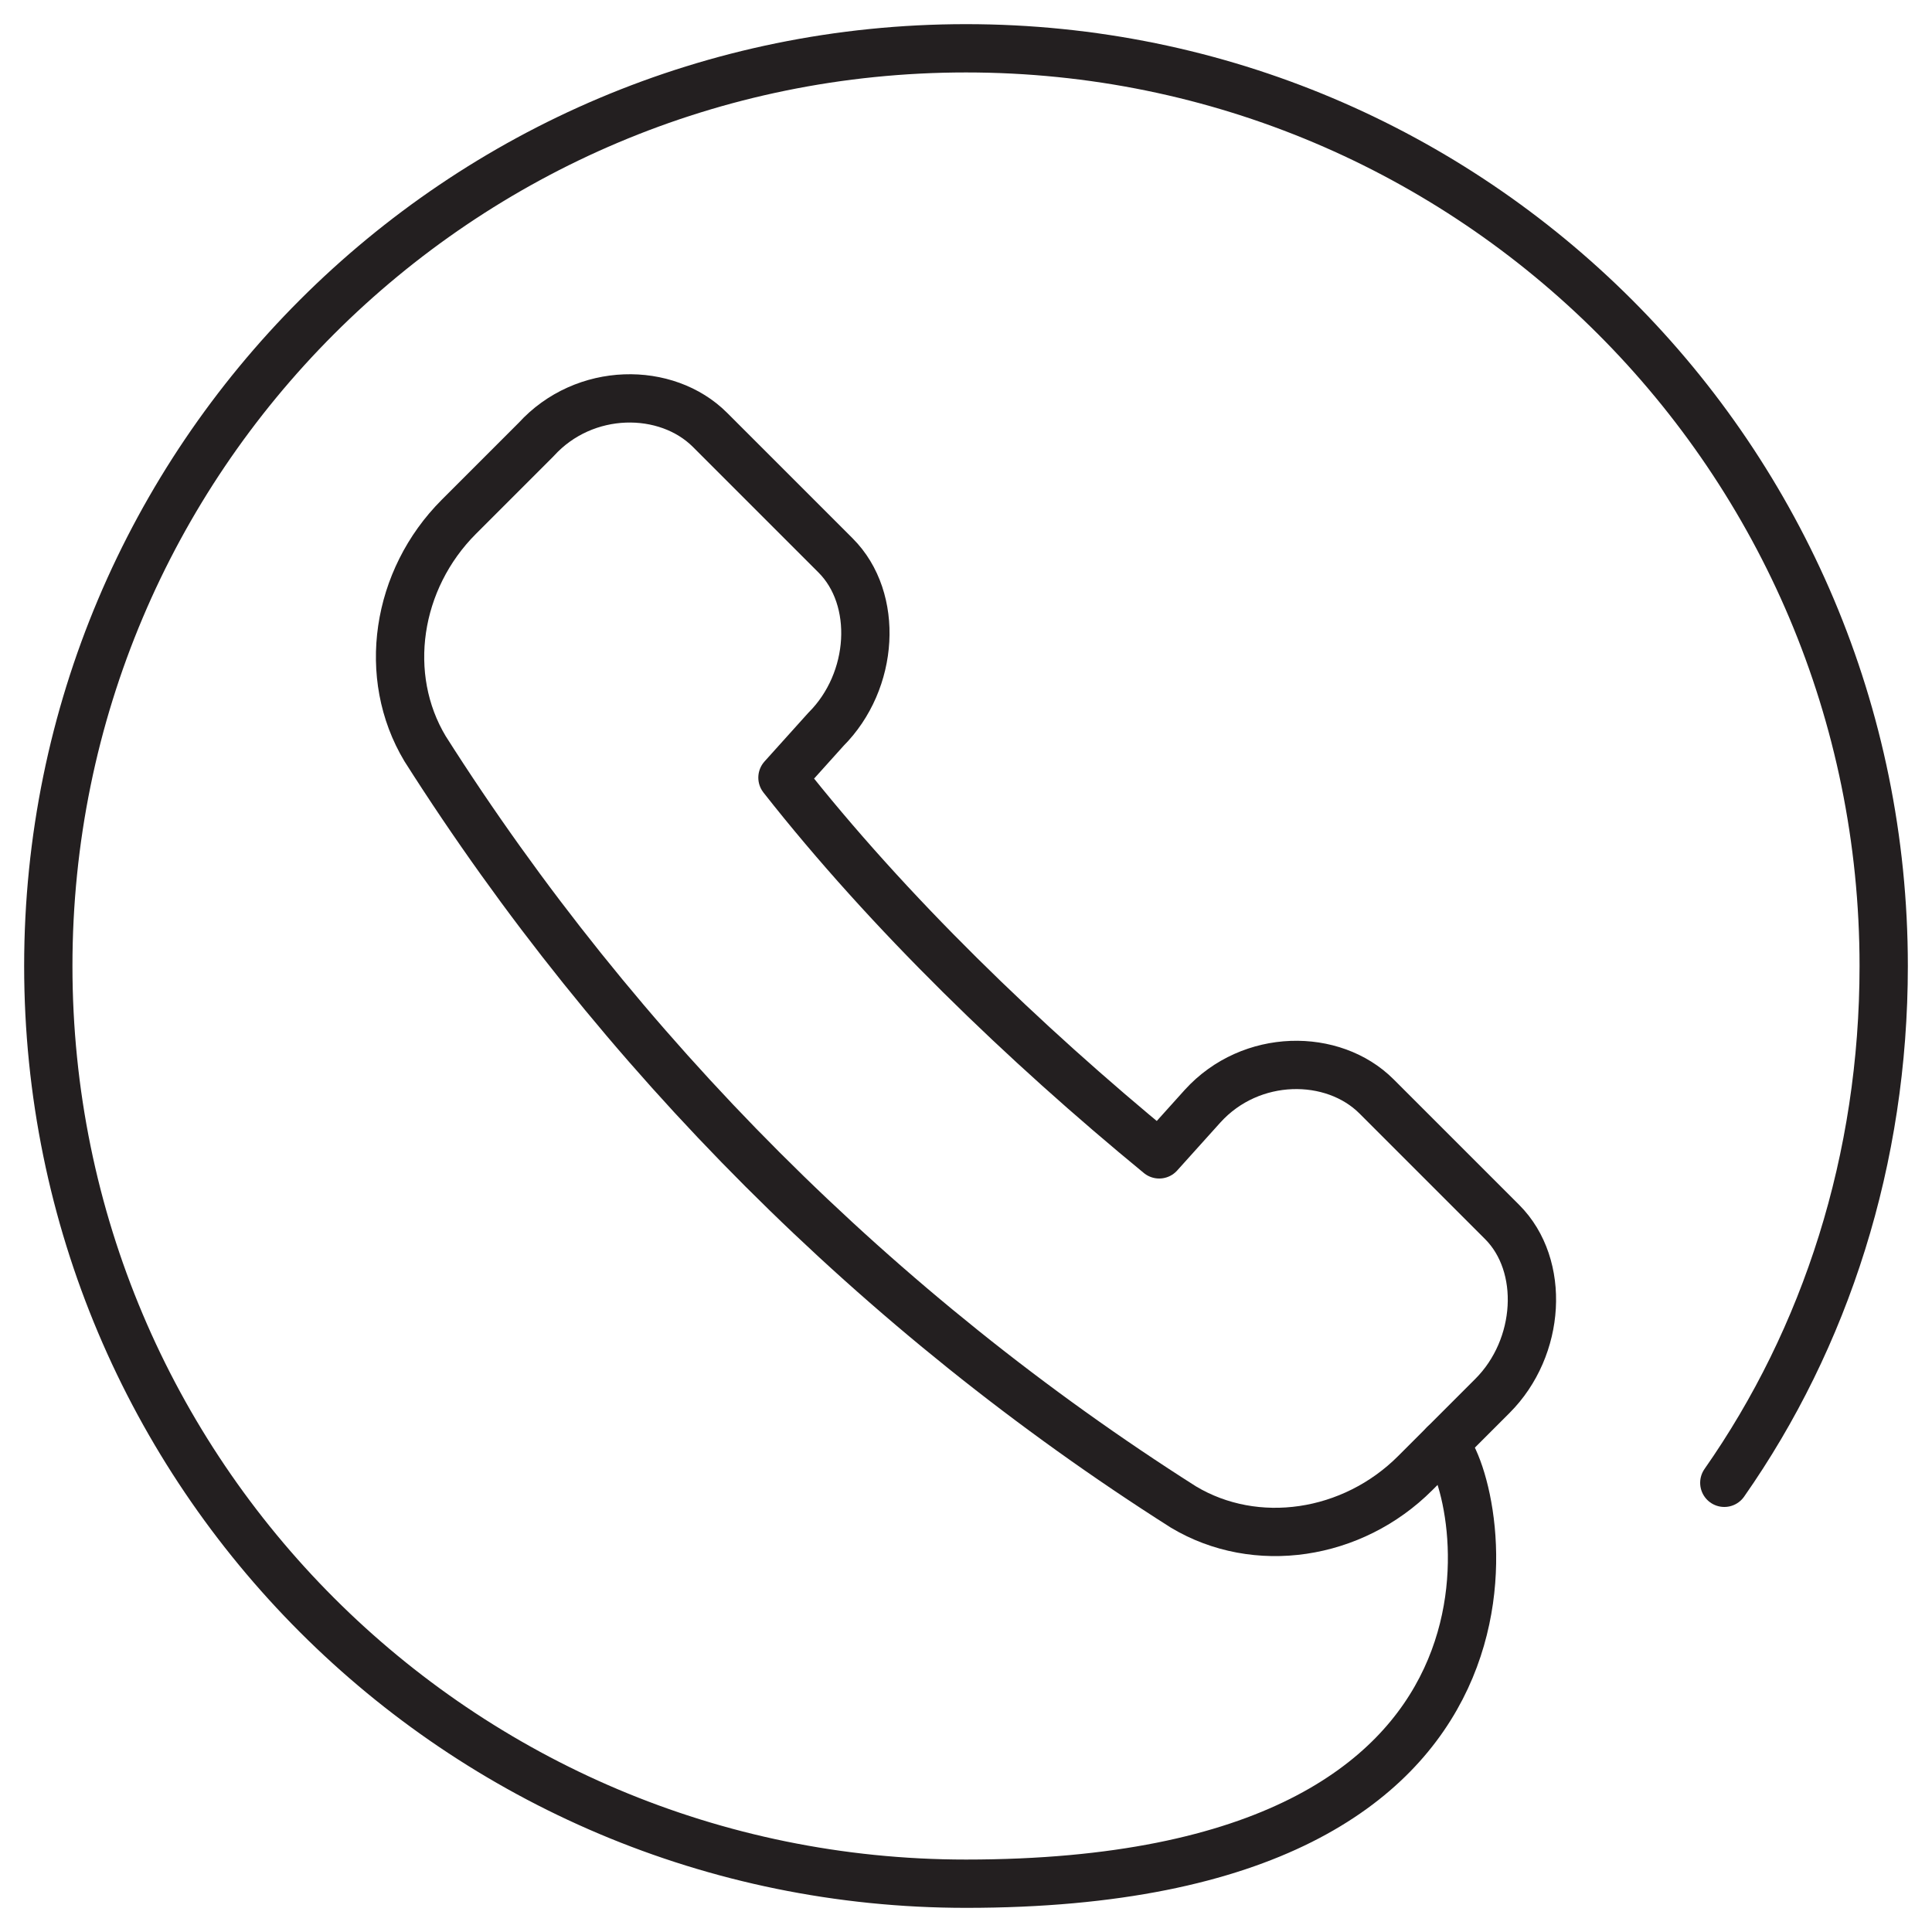 <?xml version="1.0" encoding="utf-8"?>
<!-- Generator: Adobe Illustrator 19.1.0, SVG Export Plug-In . SVG Version: 6.00 Build 0)  -->
<svg version="1.1" id="Layer_1" xmlns="http://www.w3.org/2000/svg" xmlns:xlink="http://www.w3.org/1999/xlink" x="0px" y="0px"
	 viewBox="0 0 40 40" enable-background="new 0 0 40 40" xml:space="preserve">
<g>
	<path fill="none" stroke="#231F20" stroke-linecap="round" stroke-linejoin="round" stroke-miterlimit="10" d="M17.1,15.1
		c1-1,1.1-2.7,0.2-3.6l-2.6-2.6c-0.9-0.9-2.6-0.9-3.6,0.2l-1.6,1.6C8.2,12,7.9,14,8.8,15.5c4,6.3,9.4,11.7,15.7,15.7
		c1.5,0.9,3.5,0.6,4.8-0.7l1.6-1.6c1-1,1.1-2.7,0.2-3.6l-2.6-2.6c-0.9-0.9-2.6-0.9-3.6,0.2L24,23.9c-2.8-2.3-5.6-5-7.8-7.8
		L17.1,15.1z"/>
	<path fill="none" stroke="#231F20" stroke-linecap="round" stroke-linejoin="round" stroke-miterlimit="10" d="M29.9,29.9
		c0.8,0.8,2.6,9.1-9.9,9.1C9.5,39,1,30.5,1,20S9.5,1,20,1c10.5,0,19,8.5,19,19c0,4-1.2,7.7-3.3,10.7"/>
</g>
</svg>
